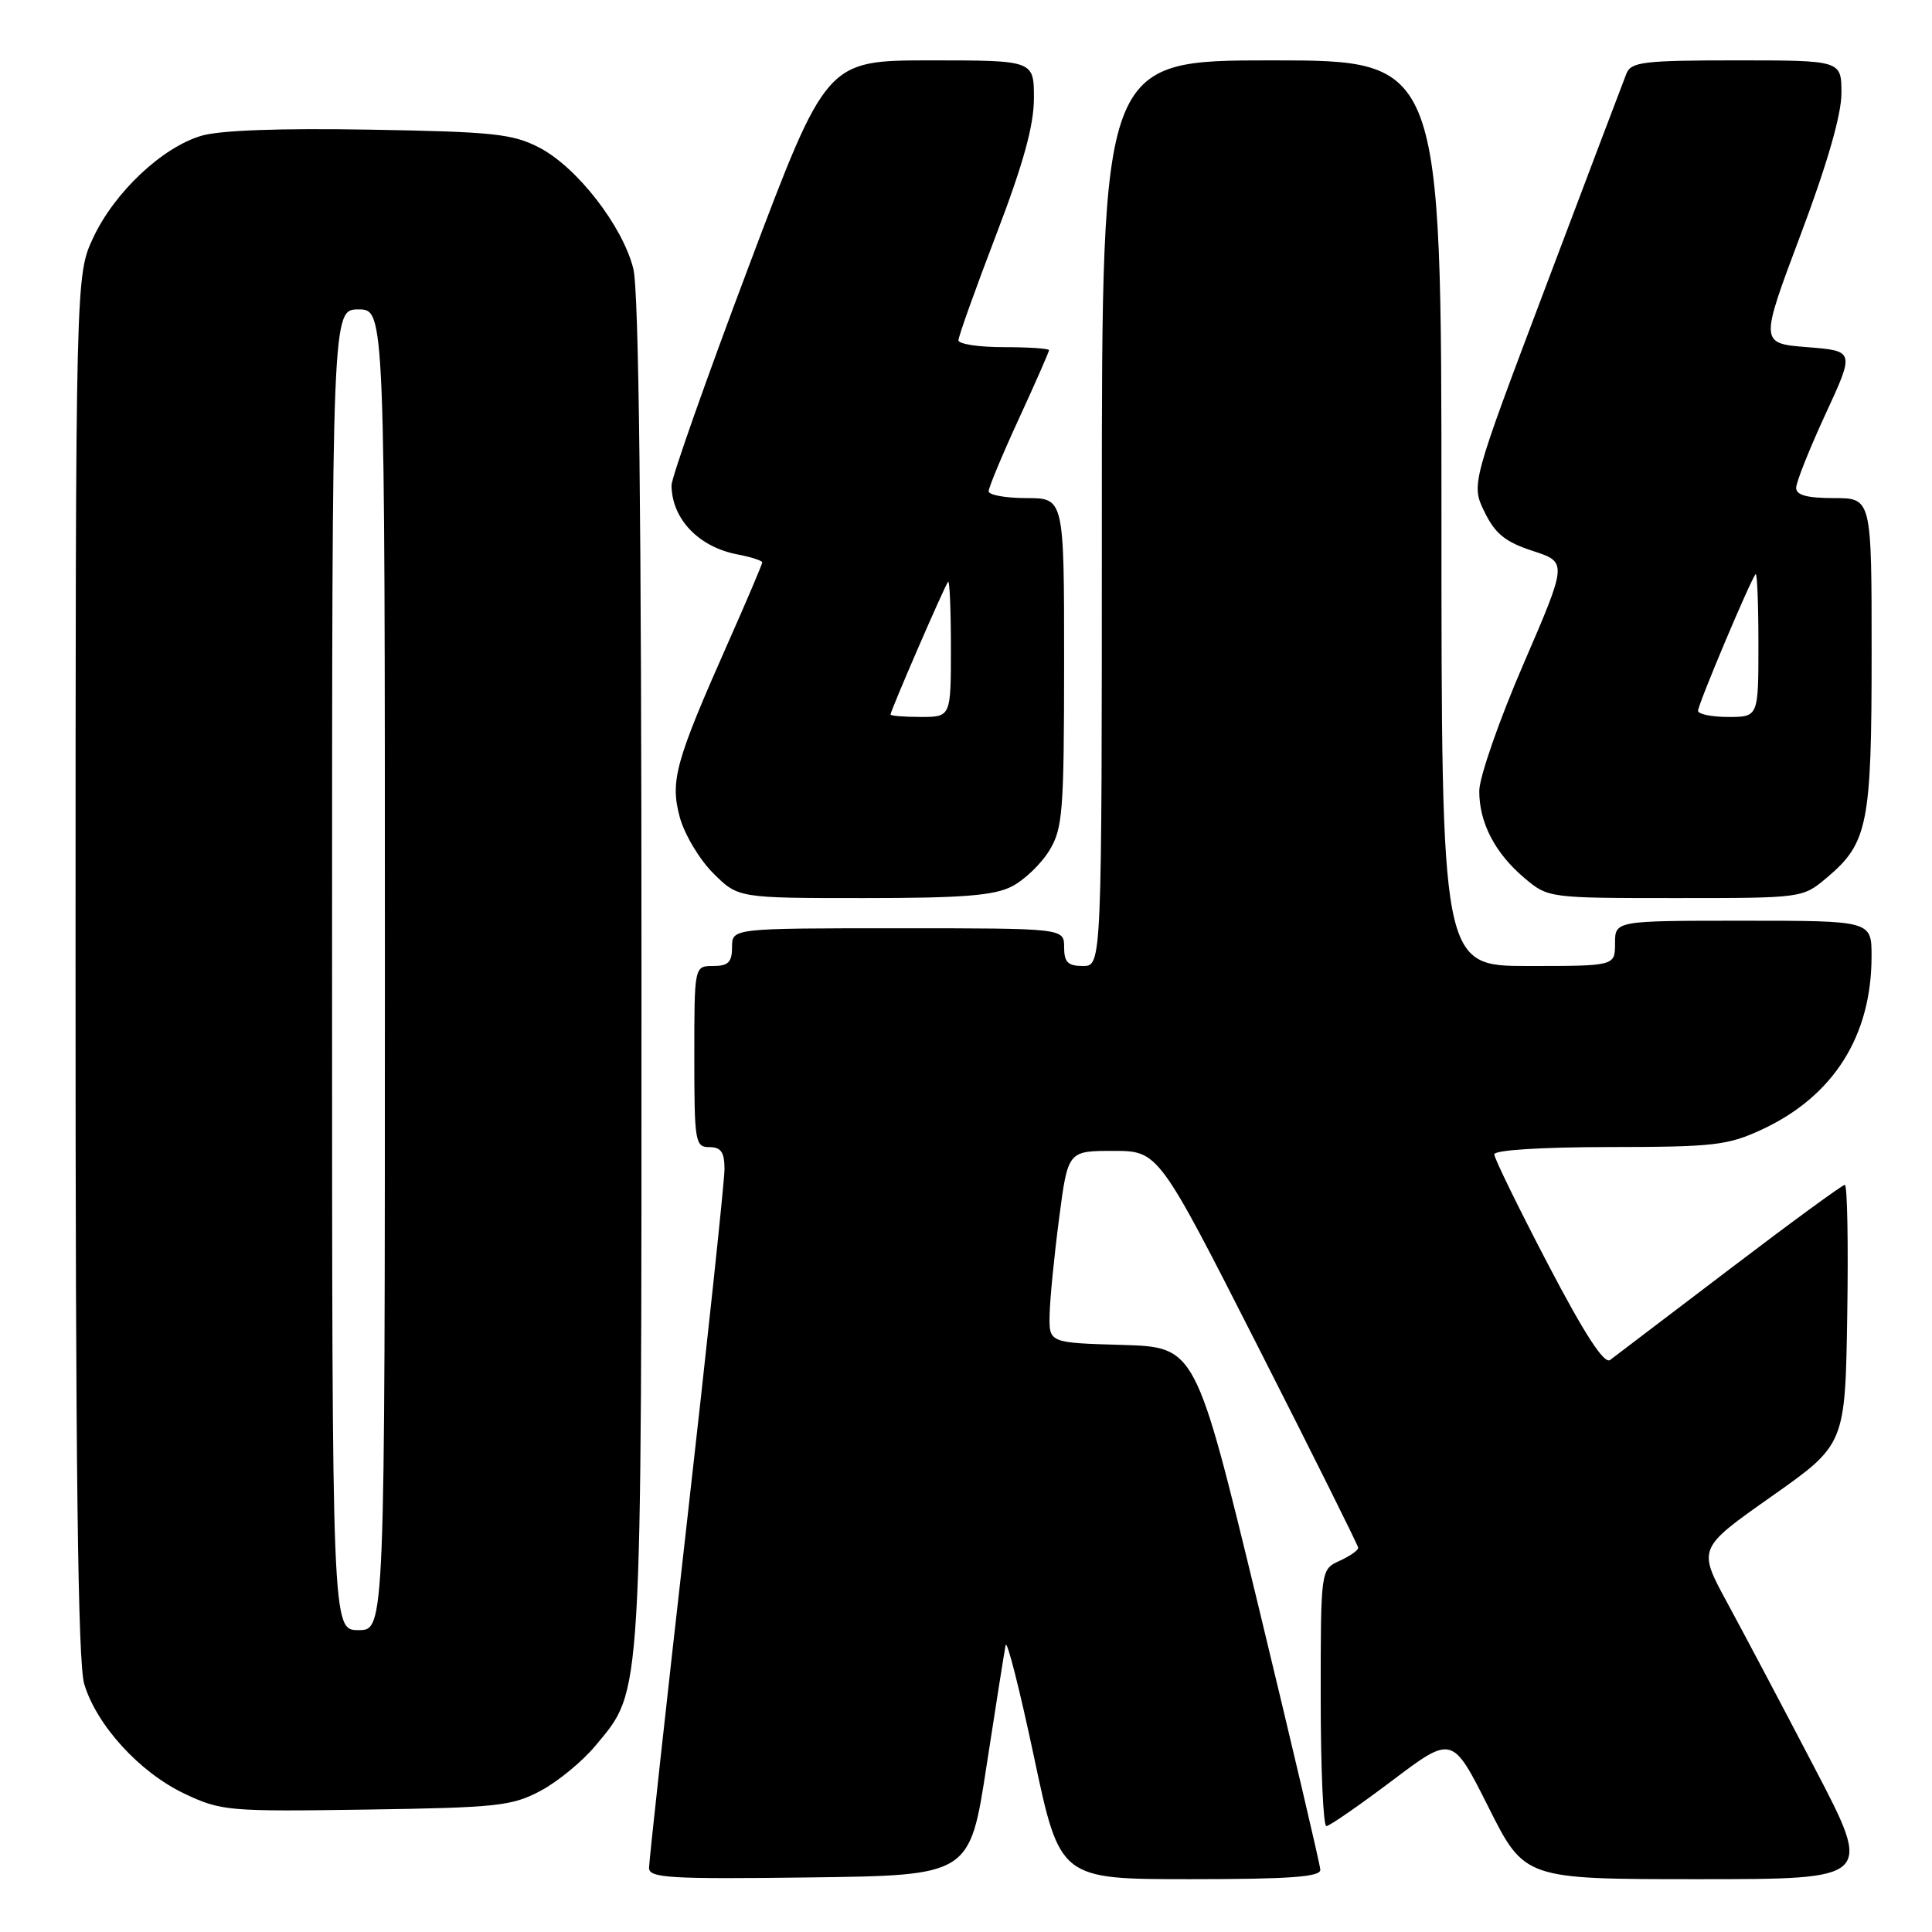 <?xml version="1.0" encoding="UTF-8" standalone="no"?>
<!DOCTYPE svg PUBLIC "-//W3C//DTD SVG 1.1//EN" "http://www.w3.org/Graphics/SVG/1.1/DTD/svg11.dtd" >
<svg xmlns="http://www.w3.org/2000/svg" xmlns:xlink="http://www.w3.org/1999/xlink" version="1.1" viewBox="0 0 256 256">
 <g >
 <path fill="currentColor"
d=" M 130.72 234.00 C 131.95 226.03 133.08 218.83 133.25 218.00 C 133.42 217.18 135.10 223.81 137.00 232.75 C 140.44 249.00 140.44 249.00 157.72 249.00 C 170.90 249.00 174.99 248.70 174.95 247.75 C 174.92 247.06 171.19 231.20 166.67 212.50 C 158.43 178.50 158.43 178.50 148.72 178.21 C 139.00 177.93 139.00 177.93 139.08 174.21 C 139.12 172.17 139.68 166.45 140.33 161.50 C 141.50 152.50 141.50 152.50 147.50 152.50 C 153.50 152.50 153.50 152.50 166.72 178.50 C 173.99 192.80 179.95 204.77 179.97 205.09 C 179.99 205.41 178.88 206.19 177.50 206.82 C 175.00 207.96 175.00 207.96 175.00 224.98 C 175.00 234.34 175.34 241.99 175.75 241.97 C 176.16 241.96 180.09 239.24 184.47 235.94 C 192.44 229.93 192.44 229.93 197.23 239.46 C 202.02 249.00 202.02 249.00 225.08 249.00 C 248.15 249.00 248.15 249.00 240.44 234.25 C 236.21 226.14 230.99 216.28 228.85 212.34 C 224.96 205.17 224.96 205.17 234.73 198.29 C 244.50 191.41 244.50 191.41 244.77 174.20 C 244.92 164.74 244.78 157.00 244.45 157.00 C 244.12 157.00 237.25 162.03 229.18 168.17 C 221.10 174.31 213.98 179.73 213.35 180.20 C 212.57 180.80 210.00 176.86 205.10 167.49 C 201.20 160.02 198.00 153.48 198.00 152.96 C 198.00 152.39 204.22 152.00 213.25 151.99 C 227.12 151.98 228.95 151.77 233.50 149.65 C 242.95 145.24 247.98 137.29 247.99 126.75 C 248.00 122.00 248.00 122.00 231.00 122.00 C 214.00 122.00 214.00 122.00 214.00 125.00 C 214.00 128.00 214.00 128.00 202.50 128.00 C 191.00 128.00 191.00 128.00 191.00 68.00 C 191.00 8.00 191.00 8.00 168.50 8.00 C 146.00 8.00 146.00 8.00 146.00 68.00 C 146.00 128.00 146.00 128.00 143.50 128.00 C 141.50 128.00 141.00 127.50 141.00 125.50 C 141.00 123.00 141.00 123.00 119.00 123.00 C 97.00 123.00 97.00 123.00 97.00 125.50 C 97.00 127.50 96.50 128.00 94.50 128.00 C 92.00 128.00 92.00 128.00 92.00 140.00 C 92.00 151.33 92.11 152.00 94.00 152.00 C 95.54 152.00 96.00 152.67 96.00 154.91 C 96.00 156.51 93.75 177.66 91.00 201.90 C 88.25 226.14 86.00 246.67 86.00 247.51 C 86.00 248.84 88.72 249.01 107.25 248.77 C 128.50 248.50 128.50 248.50 130.72 234.00 Z  M 71.65 237.28 C 73.94 236.06 77.21 233.36 78.93 231.28 C 85.16 223.75 85.00 226.45 85.00 128.76 C 85.00 68.58 84.65 38.50 83.92 35.61 C 82.50 29.94 76.47 22.18 71.50 19.58 C 67.95 17.73 65.42 17.46 49.00 17.18 C 37.19 16.97 29.12 17.26 26.69 17.99 C 21.47 19.53 15.16 25.49 12.35 31.50 C 10.02 36.50 10.02 36.50 10.01 127.88 C 10.00 194.37 10.32 220.32 11.16 223.14 C 12.80 228.61 18.51 234.86 24.44 237.67 C 29.30 239.97 30.23 240.05 48.50 239.78 C 65.91 239.52 67.85 239.31 71.65 237.28 Z  M 134.09 117.45 C 135.74 116.60 137.97 114.46 139.04 112.70 C 140.82 109.79 140.99 107.56 141.00 87.75 C 141.00 66.00 141.00 66.00 136.00 66.00 C 133.25 66.00 131.00 65.59 131.00 65.10 C 131.00 64.60 132.80 60.28 135.00 55.50 C 137.20 50.72 139.00 46.62 139.00 46.40 C 139.00 46.18 136.30 46.00 133.00 46.00 C 129.70 46.00 127.00 45.59 127.00 45.09 C 127.00 44.58 129.25 38.29 132.00 31.10 C 135.60 21.70 137.00 16.61 137.00 13.01 C 137.00 8.00 137.00 8.00 123.25 8.00 C 109.50 8.01 109.50 8.01 99.23 35.25 C 93.58 50.24 88.97 63.32 88.98 64.32 C 89.03 68.78 92.58 72.49 97.75 73.47 C 99.54 73.81 101.00 74.29 101.00 74.52 C 101.00 74.76 98.97 79.54 96.48 85.15 C 89.48 100.94 88.78 103.47 90.07 108.27 C 90.68 110.53 92.67 113.87 94.49 115.69 C 97.80 119.00 97.80 119.00 114.45 119.00 C 127.53 119.00 131.74 118.67 134.09 117.45 Z  M 242.06 116.30 C 247.51 111.71 248.00 109.24 248.00 86.53 C 248.00 66.00 248.00 66.00 243.00 66.00 C 239.45 66.00 238.00 65.61 238.00 64.64 C 238.00 63.89 239.75 59.51 241.88 54.89 C 245.76 46.50 245.76 46.50 239.47 46.00 C 233.18 45.50 233.18 45.50 238.59 31.11 C 242.11 21.76 244.00 15.19 244.00 12.36 C 244.00 8.00 244.00 8.00 230.11 8.00 C 217.81 8.00 216.13 8.20 215.51 9.75 C 215.13 10.71 210.34 23.35 204.87 37.84 C 194.92 64.17 194.92 64.17 196.71 67.84 C 198.12 70.73 199.47 71.82 203.10 73.00 C 207.69 74.50 207.69 74.50 201.86 88.00 C 198.65 95.42 196.02 102.98 196.01 104.80 C 196.00 109.02 198.10 113.07 202.04 116.38 C 205.13 118.98 205.28 119.00 222.00 119.00 C 238.85 119.00 238.85 119.00 242.06 116.30 Z  M 44.00 128.50 C 44.00 41.00 44.00 41.00 47.50 41.00 C 51.00 41.00 51.00 41.00 51.00 128.50 C 51.00 216.00 51.00 216.00 47.50 216.00 C 44.00 216.00 44.00 216.00 44.00 128.50 Z  M 118.00 94.68 C 118.00 94.17 125.20 77.55 125.63 77.08 C 125.83 76.85 126.00 80.79 126.00 85.83 C 126.00 95.00 126.00 95.00 122.00 95.00 C 119.80 95.00 118.00 94.85 118.00 94.68 Z  M 225.00 94.18 C 225.00 93.33 231.95 76.83 232.63 76.08 C 232.83 75.85 233.00 80.02 233.00 85.33 C 233.00 95.00 233.00 95.00 229.00 95.00 C 226.80 95.00 225.00 94.63 225.00 94.18 Z "/>
</g>
</svg>